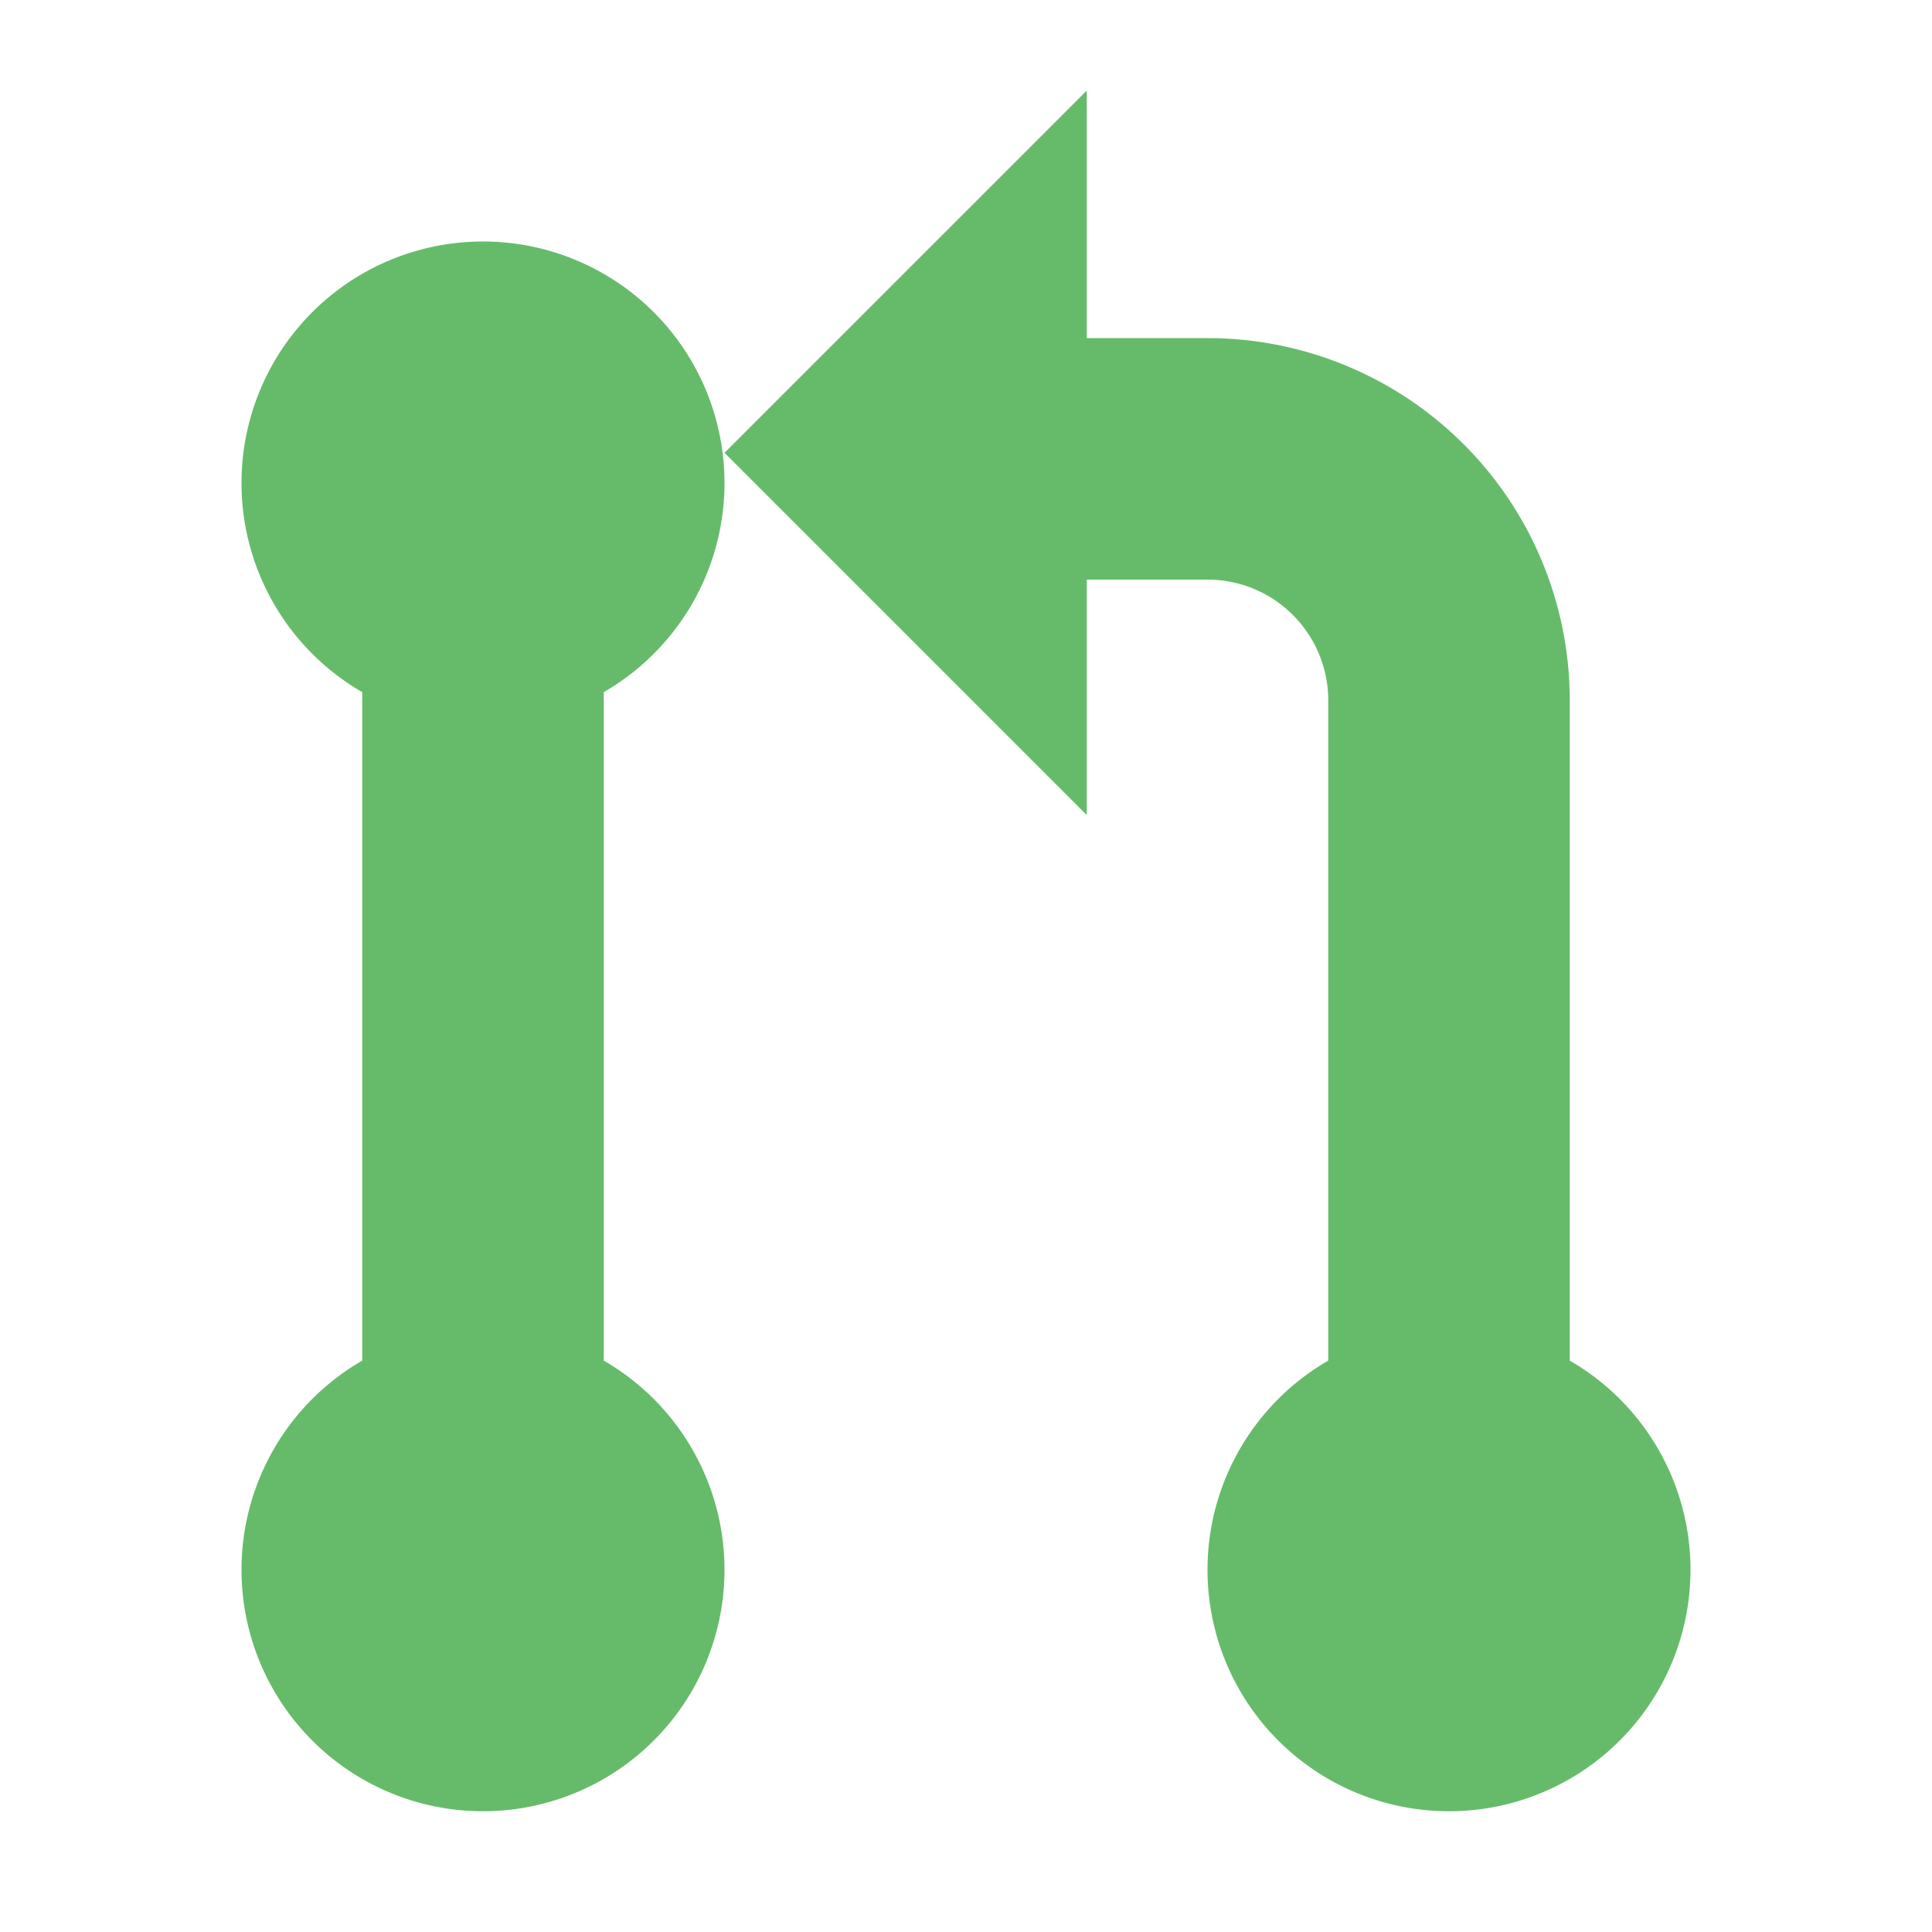 <svg xmlns="http://www.w3.org/2000/svg" width="16" height="16">
  <path fill="#66BB6A" fill-rule="evenodd"
        d="M13 11.268a2 2 0 1 1-2 0V5.8a1 1 0 0 0-1-1H9v1.95l-3-3 3-3V2.8h1a3 3 0 0 1 3 3zm-8 0a2 2 0 1 1-2 0V5.732a2 2 0 1 1 2 0z"/>
</svg>